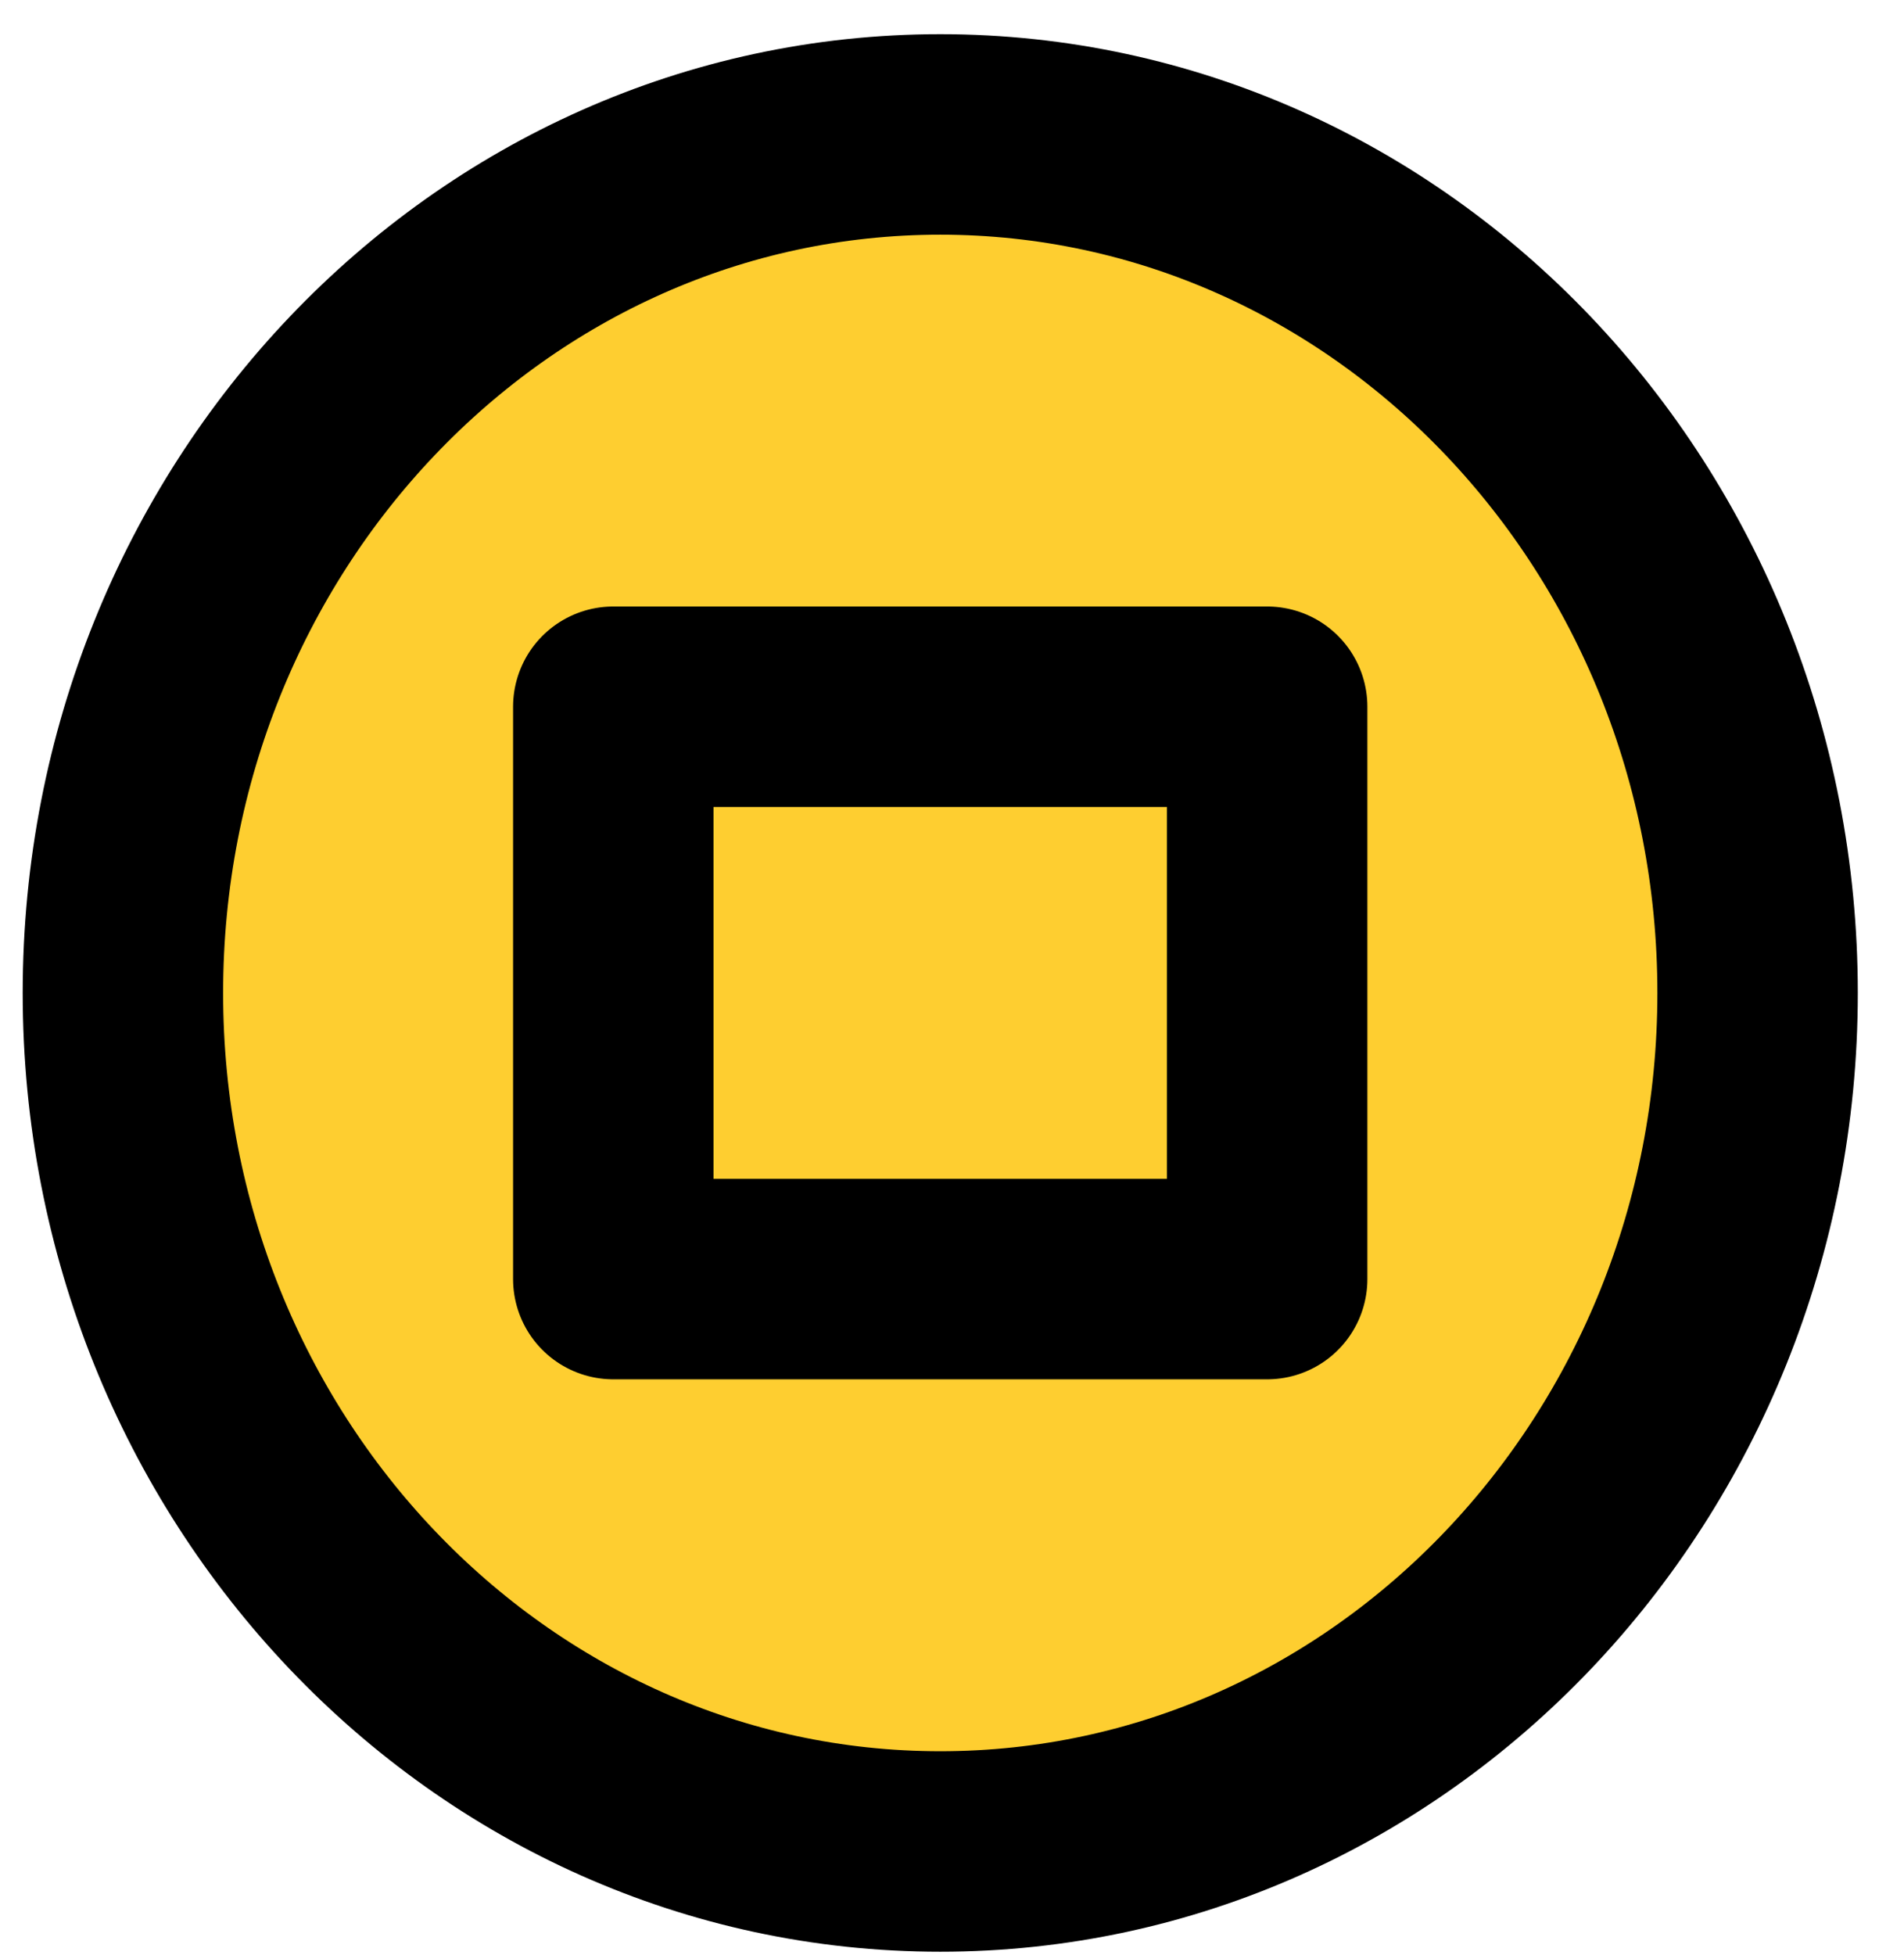 <svg width="38" height="39" viewBox="0 0 38 39" fill="none" xmlns="http://www.w3.org/2000/svg">
<path d="M18.766 36.938C27.775 36.938 35.078 29.27 35.078 19.81C35.078 10.35 27.775 2.682 18.766 2.682C9.757 2.682 2.453 10.35 2.453 19.81C2.453 29.27 9.757 36.938 18.766 36.938Z" fill="#FECE30" stroke="black" stroke-width="4" stroke-miterlimit="10" stroke-linecap="round" stroke-linejoin="round"/>
<path d="M25.29 14.1H12.24V25.518H25.29V14.1Z" stroke="black" stroke-width="4" stroke-miterlimit="10" stroke-linecap="round" stroke-linejoin="round"/>
</svg>
